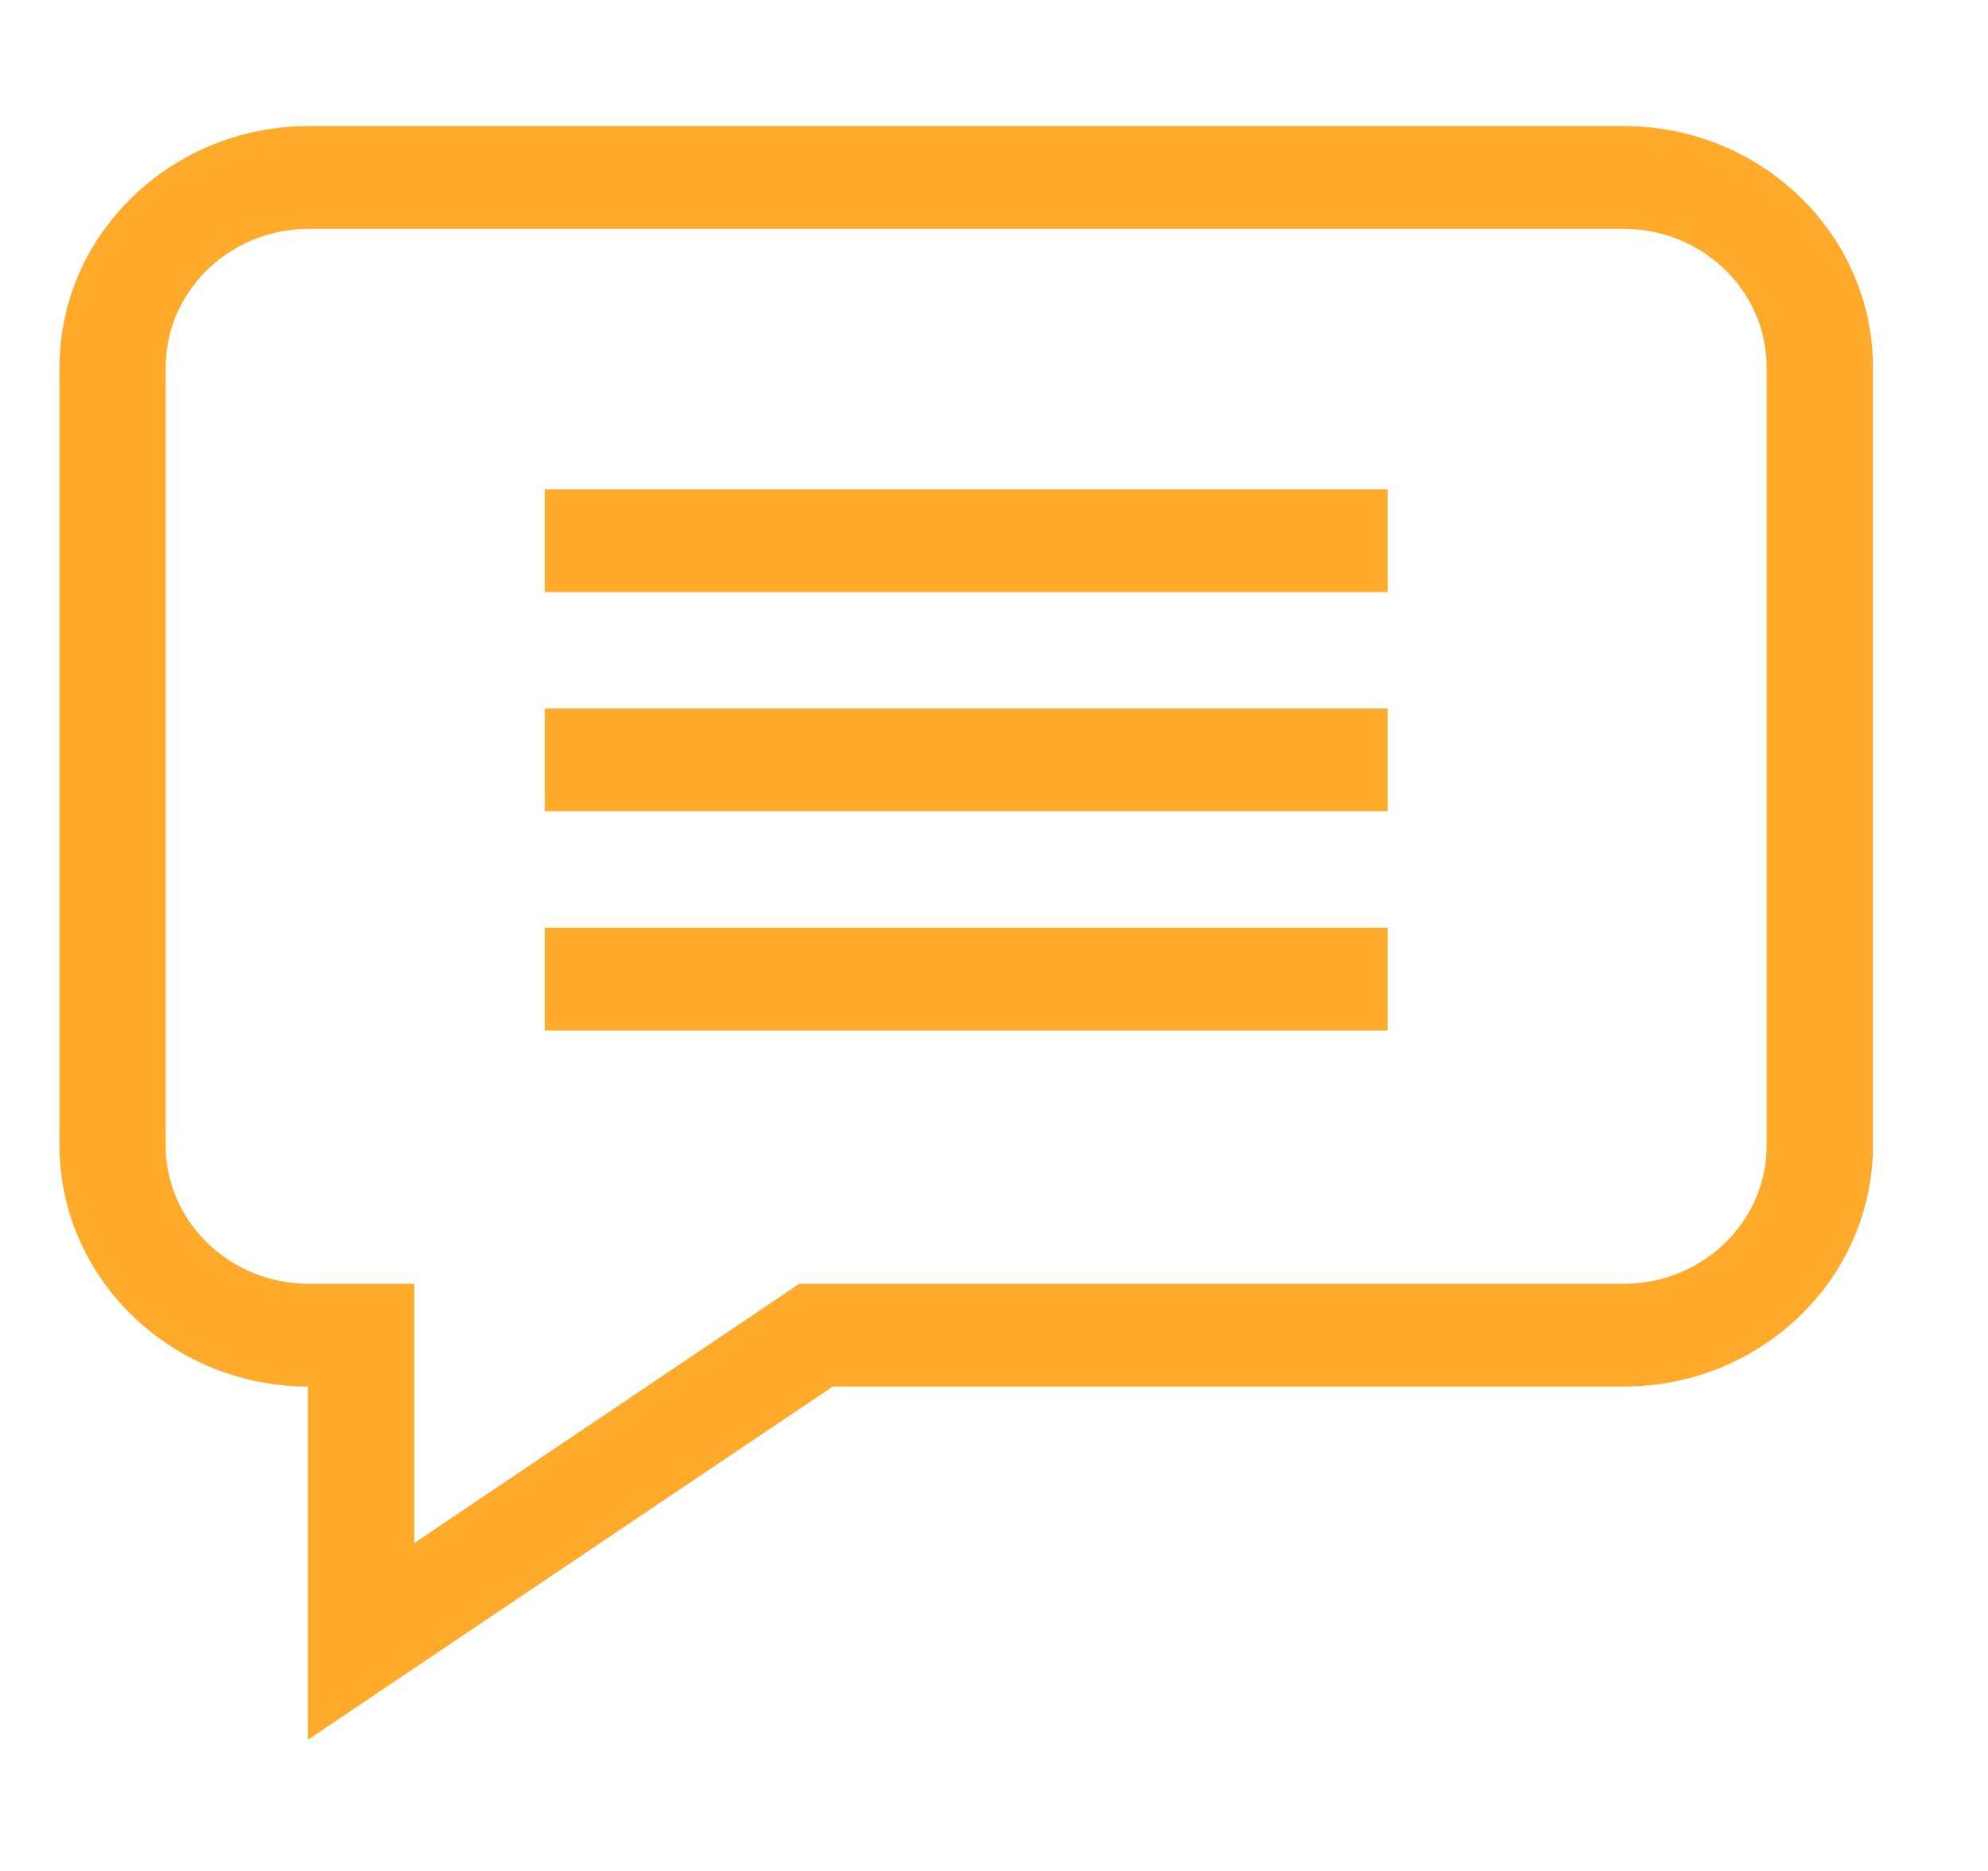 <svg width="17" height="16" viewBox="0 0 17 16" fill="none" xmlns="http://www.w3.org/2000/svg">
<g clip-path="url(#clip0_411_1345)">
<path d="M13.884 1.078H2.641C1.465 1.078 0.509 2.003 0.509 3.14V9.796C0.509 10.931 1.461 11.854 2.633 11.858V14.878L7.12 11.858H13.884C15.06 11.858 16.016 10.933 16.016 9.796V3.14C16.016 2.003 15.06 1.078 13.884 1.078ZM15.107 9.796C15.107 10.448 14.559 10.979 13.884 10.979H6.835L3.542 13.196V10.979H2.641C1.966 10.979 1.417 10.448 1.417 9.796V3.14C1.417 2.488 1.966 1.957 2.641 1.957H13.884C14.559 1.957 15.107 2.488 15.107 3.14V9.796Z" fill="#FFAA2A"/>
<path d="M4.659 4.184H11.866V5.063H4.659V4.184Z" fill="#FFAA2A"/>
<path d="M4.659 6.059H11.866V6.938H4.659V6.059Z" fill="#FFAA2A"/>
<path d="M4.659 7.934H11.866V8.813H4.659V7.934Z" fill="#FFAA2A"/>
</g>
<defs>
<clipPath id="clip0_411_1345">
<rect width="16.541" height="16" fill="white"/>
</clipPath>
</defs>
</svg>
